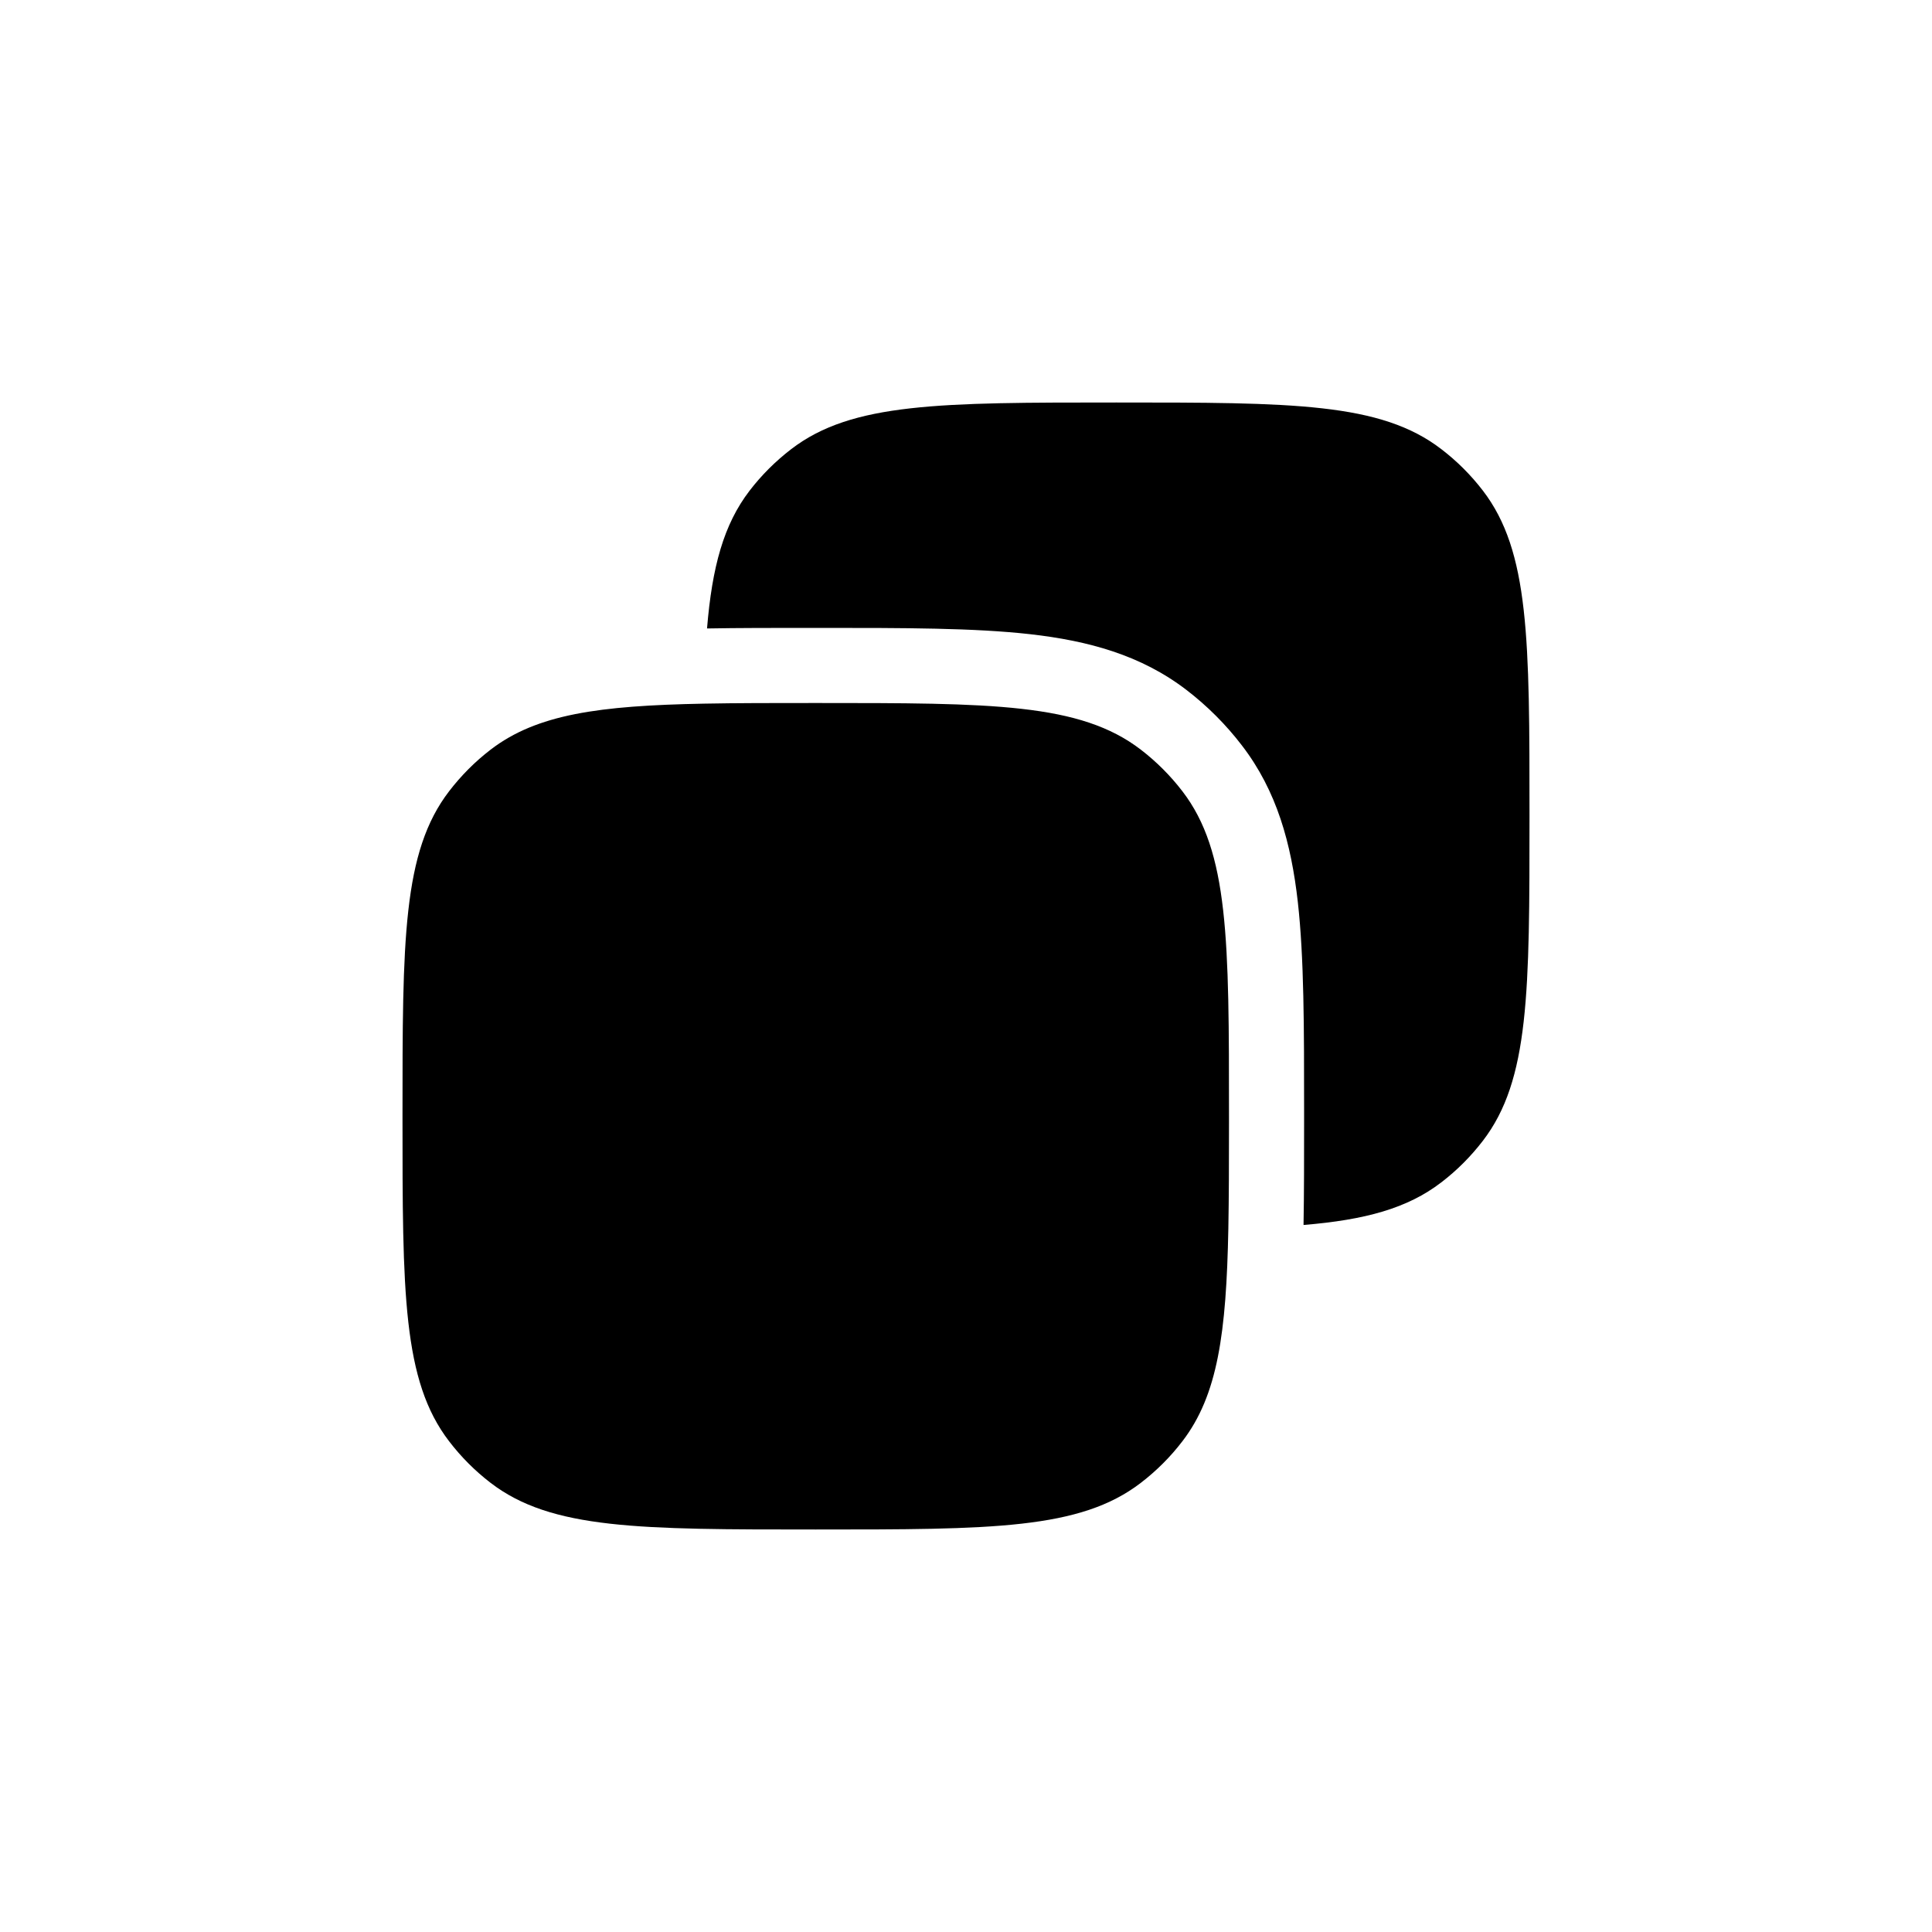 <svg width="24" height="24" viewBox="0 0 24 24" fill="none" xmlns="http://www.w3.org/2000/svg">
<path fill-rule="evenodd" clip-rule="evenodd" d="M16.193 15.217C16.957 15.154 17.484 15.011 17.904 14.688C18.099 14.539 18.272 14.365 18.421 14.171C19 13.417 19 12.322 19 10.133C19 7.944 19 6.85 18.421 6.095C18.272 5.901 18.099 5.728 17.904 5.579C17.151 5 16.056 5 13.867 5C11.678 5 10.583 5 9.829 5.579C9.635 5.728 9.461 5.901 9.312 6.095C8.989 6.516 8.846 7.043 8.783 7.807C9.179 7.8 9.611 7.8 10.079 7.8H10.188C11.236 7.8 12.101 7.8 12.795 7.878C13.52 7.96 14.173 8.137 14.739 8.571C14.998 8.77 15.23 9.002 15.428 9.261C15.863 9.827 16.04 10.48 16.122 11.205C16.2 11.899 16.2 12.764 16.2 13.812V13.921C16.2 14.389 16.2 14.821 16.193 15.217ZM10.133 8.733C9.61 8.733 9.15 8.733 8.741 8.741C7.44 8.766 6.669 8.872 6.095 9.312C5.901 9.461 5.728 9.635 5.579 9.829C5 10.583 5 11.678 5 13.867C5 16.056 5 17.151 5.579 17.904C5.728 18.099 5.901 18.272 6.095 18.421C6.85 19 7.944 19 10.133 19C12.322 19 13.417 19 14.171 18.421C14.365 18.272 14.539 18.099 14.688 17.904C15.128 17.331 15.234 16.559 15.259 15.259C15.266 14.876 15.267 14.447 15.267 13.964L15.267 13.867C15.267 11.678 15.267 10.583 14.688 9.829C14.539 9.635 14.365 9.461 14.171 9.312C13.417 8.733 12.322 8.733 10.133 8.733Z" fill="currentColor"/>
</svg>
